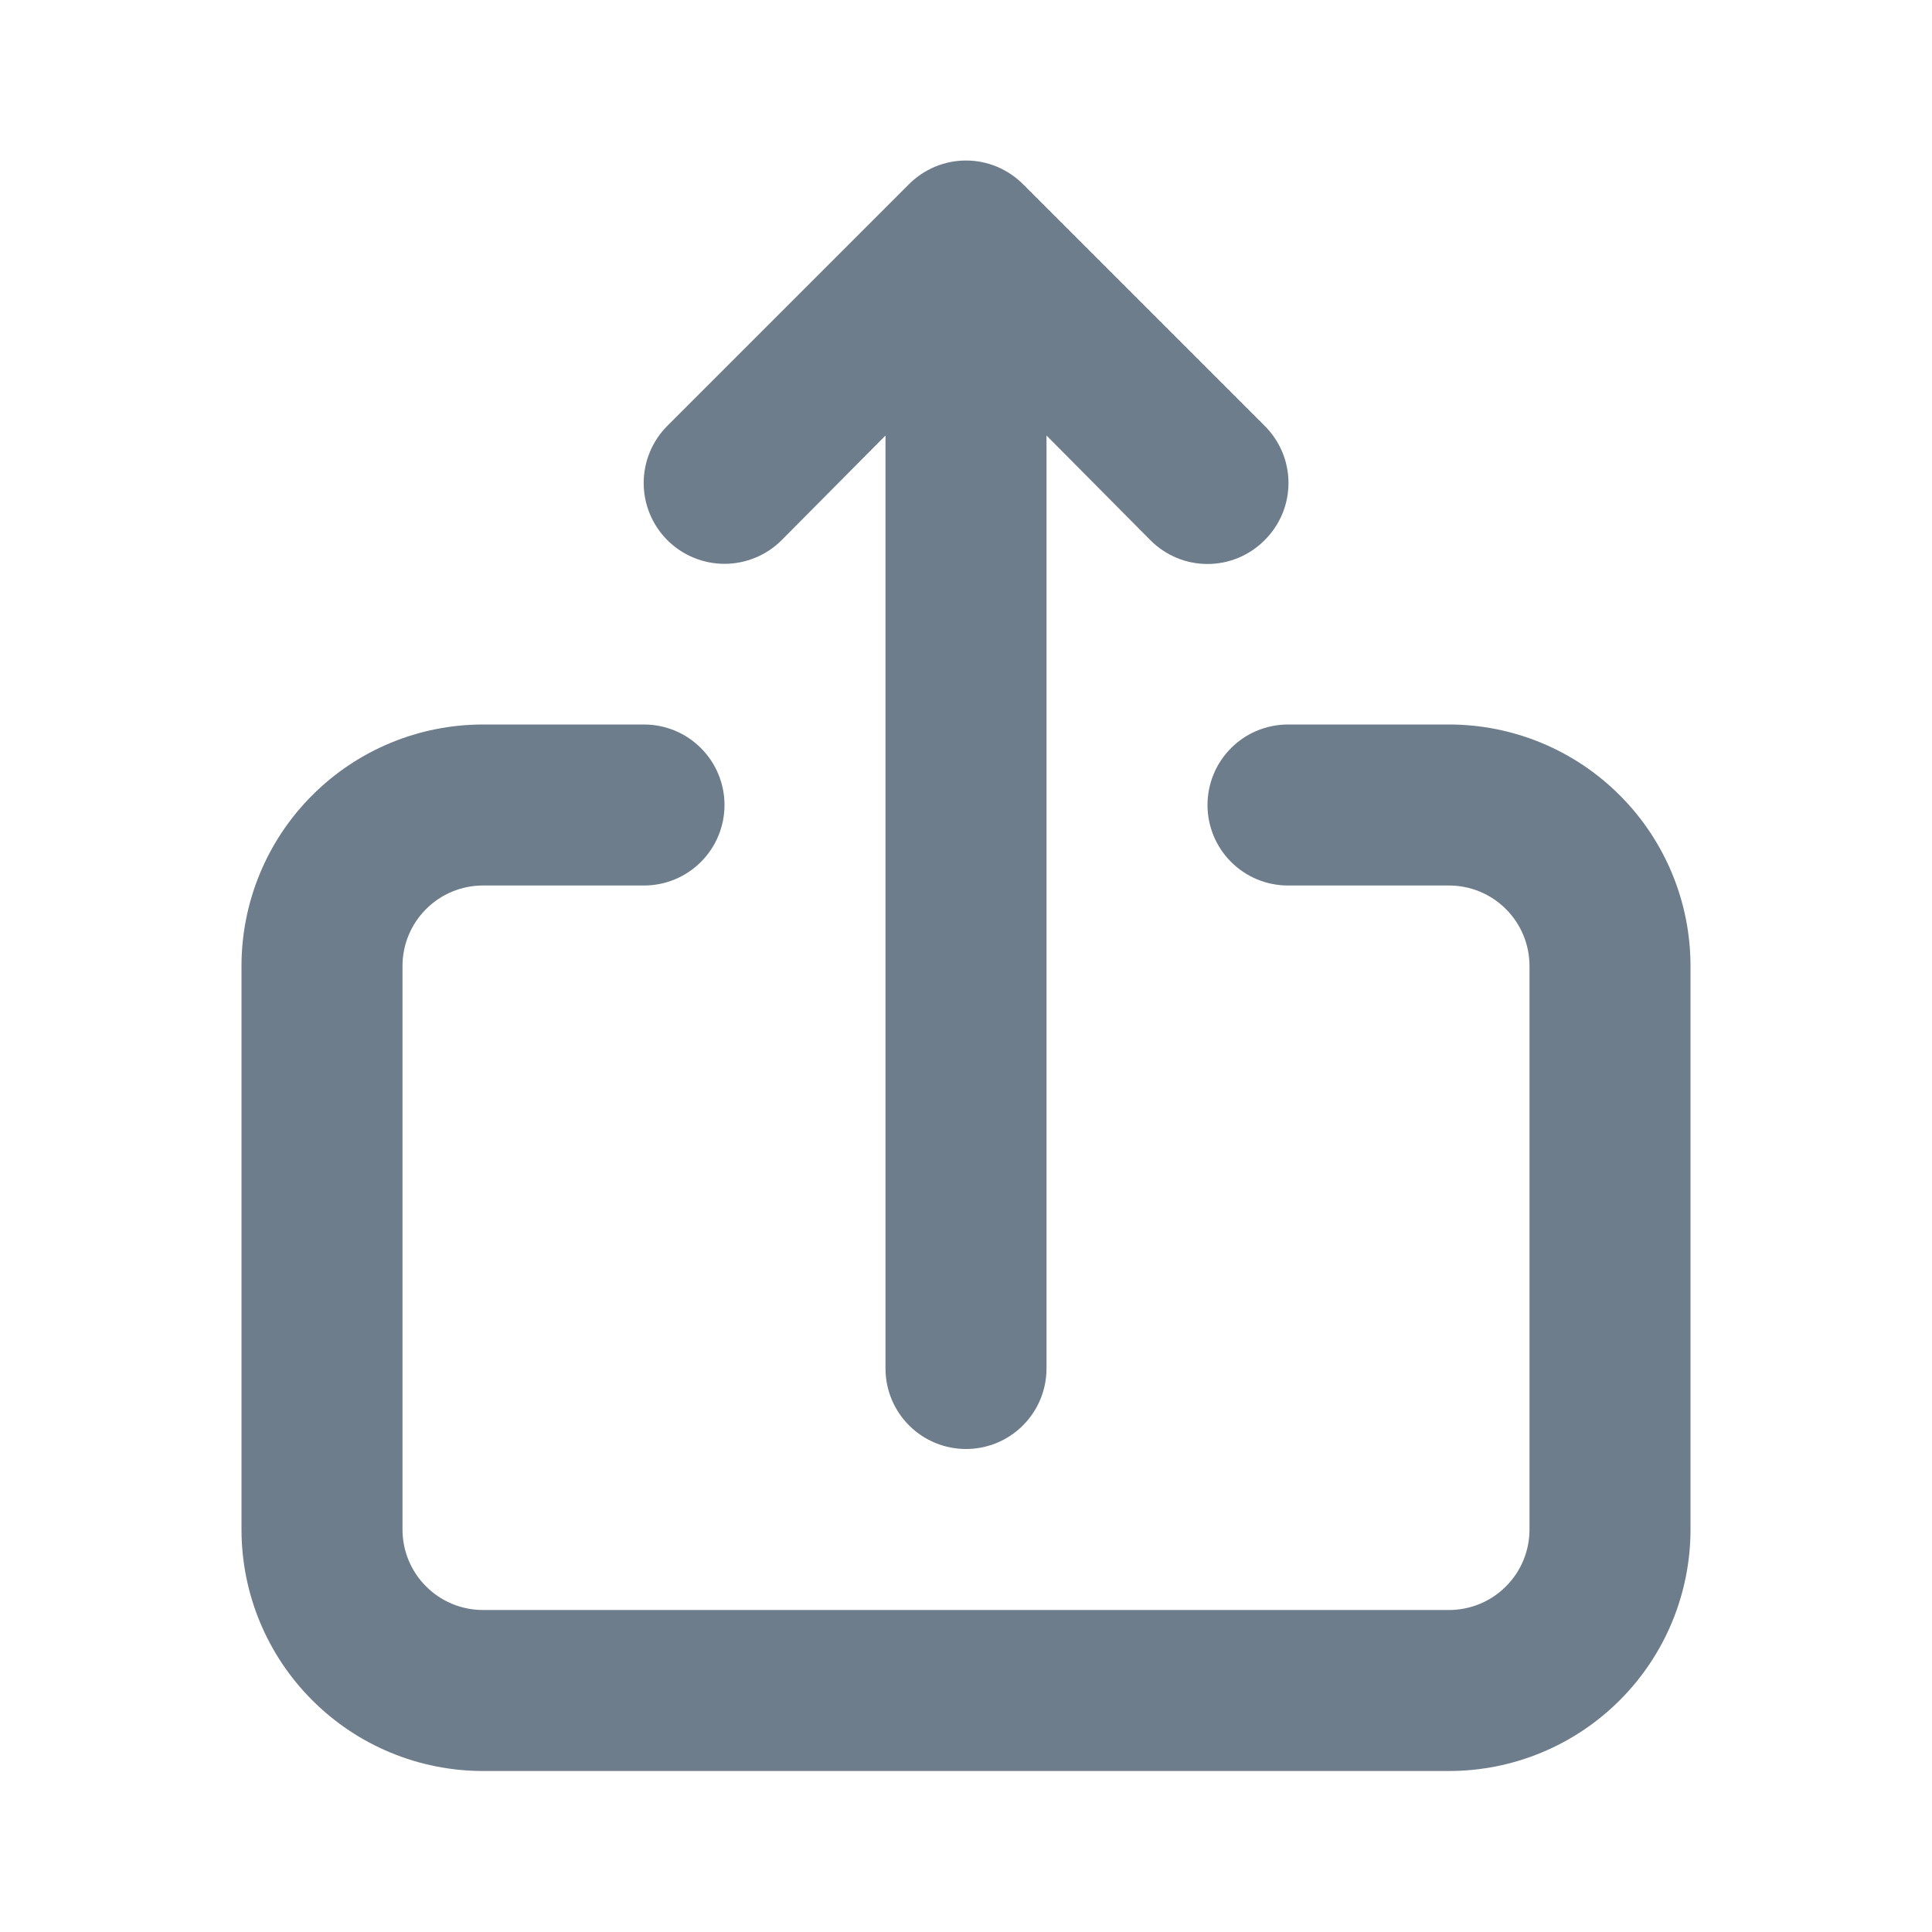 <svg width="24" height="24" viewBox="0 0 24 24" fill="none" xmlns="http://www.w3.org/2000/svg">
<path d="M9.71 6.71L11 5.41V17C11 17.265 11.105 17.52 11.293 17.707C11.48 17.895 11.735 18 12 18C12.265 18 12.52 17.895 12.707 17.707C12.895 17.52 13 17.265 13 17V5.41L14.29 6.71C14.383 6.804 14.494 6.878 14.615 6.929C14.737 6.98 14.868 7.006 15 7.006C15.132 7.006 15.263 6.98 15.385 6.929C15.506 6.878 15.617 6.804 15.71 6.71C15.804 6.617 15.878 6.506 15.929 6.385C15.98 6.263 16.006 6.132 16.006 6C16.006 5.868 15.98 5.737 15.929 5.615C15.878 5.494 15.804 5.383 15.71 5.29L12.71 2.29C12.617 2.196 12.506 2.122 12.385 2.071C12.263 2.02 12.132 1.994 12 1.994C11.868 1.994 11.737 2.02 11.615 2.071C11.494 2.122 11.383 2.196 11.29 2.29L8.29 5.29C8.102 5.478 7.996 5.734 7.996 6C7.996 6.266 8.102 6.522 8.29 6.71C8.478 6.898 8.734 7.004 9 7.004C9.266 7.004 9.522 6.898 9.71 6.71ZM18 9H16C15.735 9 15.48 9.105 15.293 9.293C15.105 9.48 15 9.735 15 10C15 10.265 15.105 10.52 15.293 10.707C15.48 10.895 15.735 11 16 11H18C18.265 11 18.52 11.105 18.707 11.293C18.895 11.48 19 11.735 19 12V19C19 19.265 18.895 19.52 18.707 19.707C18.52 19.895 18.265 20 18 20H6C5.735 20 5.48 19.895 5.293 19.707C5.105 19.52 5 19.265 5 19V12C5 11.735 5.105 11.48 5.293 11.293C5.48 11.105 5.735 11 6 11H8C8.265 11 8.52 10.895 8.707 10.707C8.895 10.52 9 10.265 9 10C9 9.735 8.895 9.48 8.707 9.293C8.52 9.105 8.265 9 8 9H6C5.204 9 4.441 9.316 3.879 9.879C3.316 10.441 3 11.204 3 12V19C3 19.796 3.316 20.559 3.879 21.121C4.441 21.684 5.204 22 6 22H18C18.796 22 19.559 21.684 20.121 21.121C20.684 20.559 21 19.796 21 19V12C21 11.204 20.684 10.441 20.121 9.879C19.559 9.316 18.796 9 18 9Z" fill="#6D7D8B"/>
</svg>
